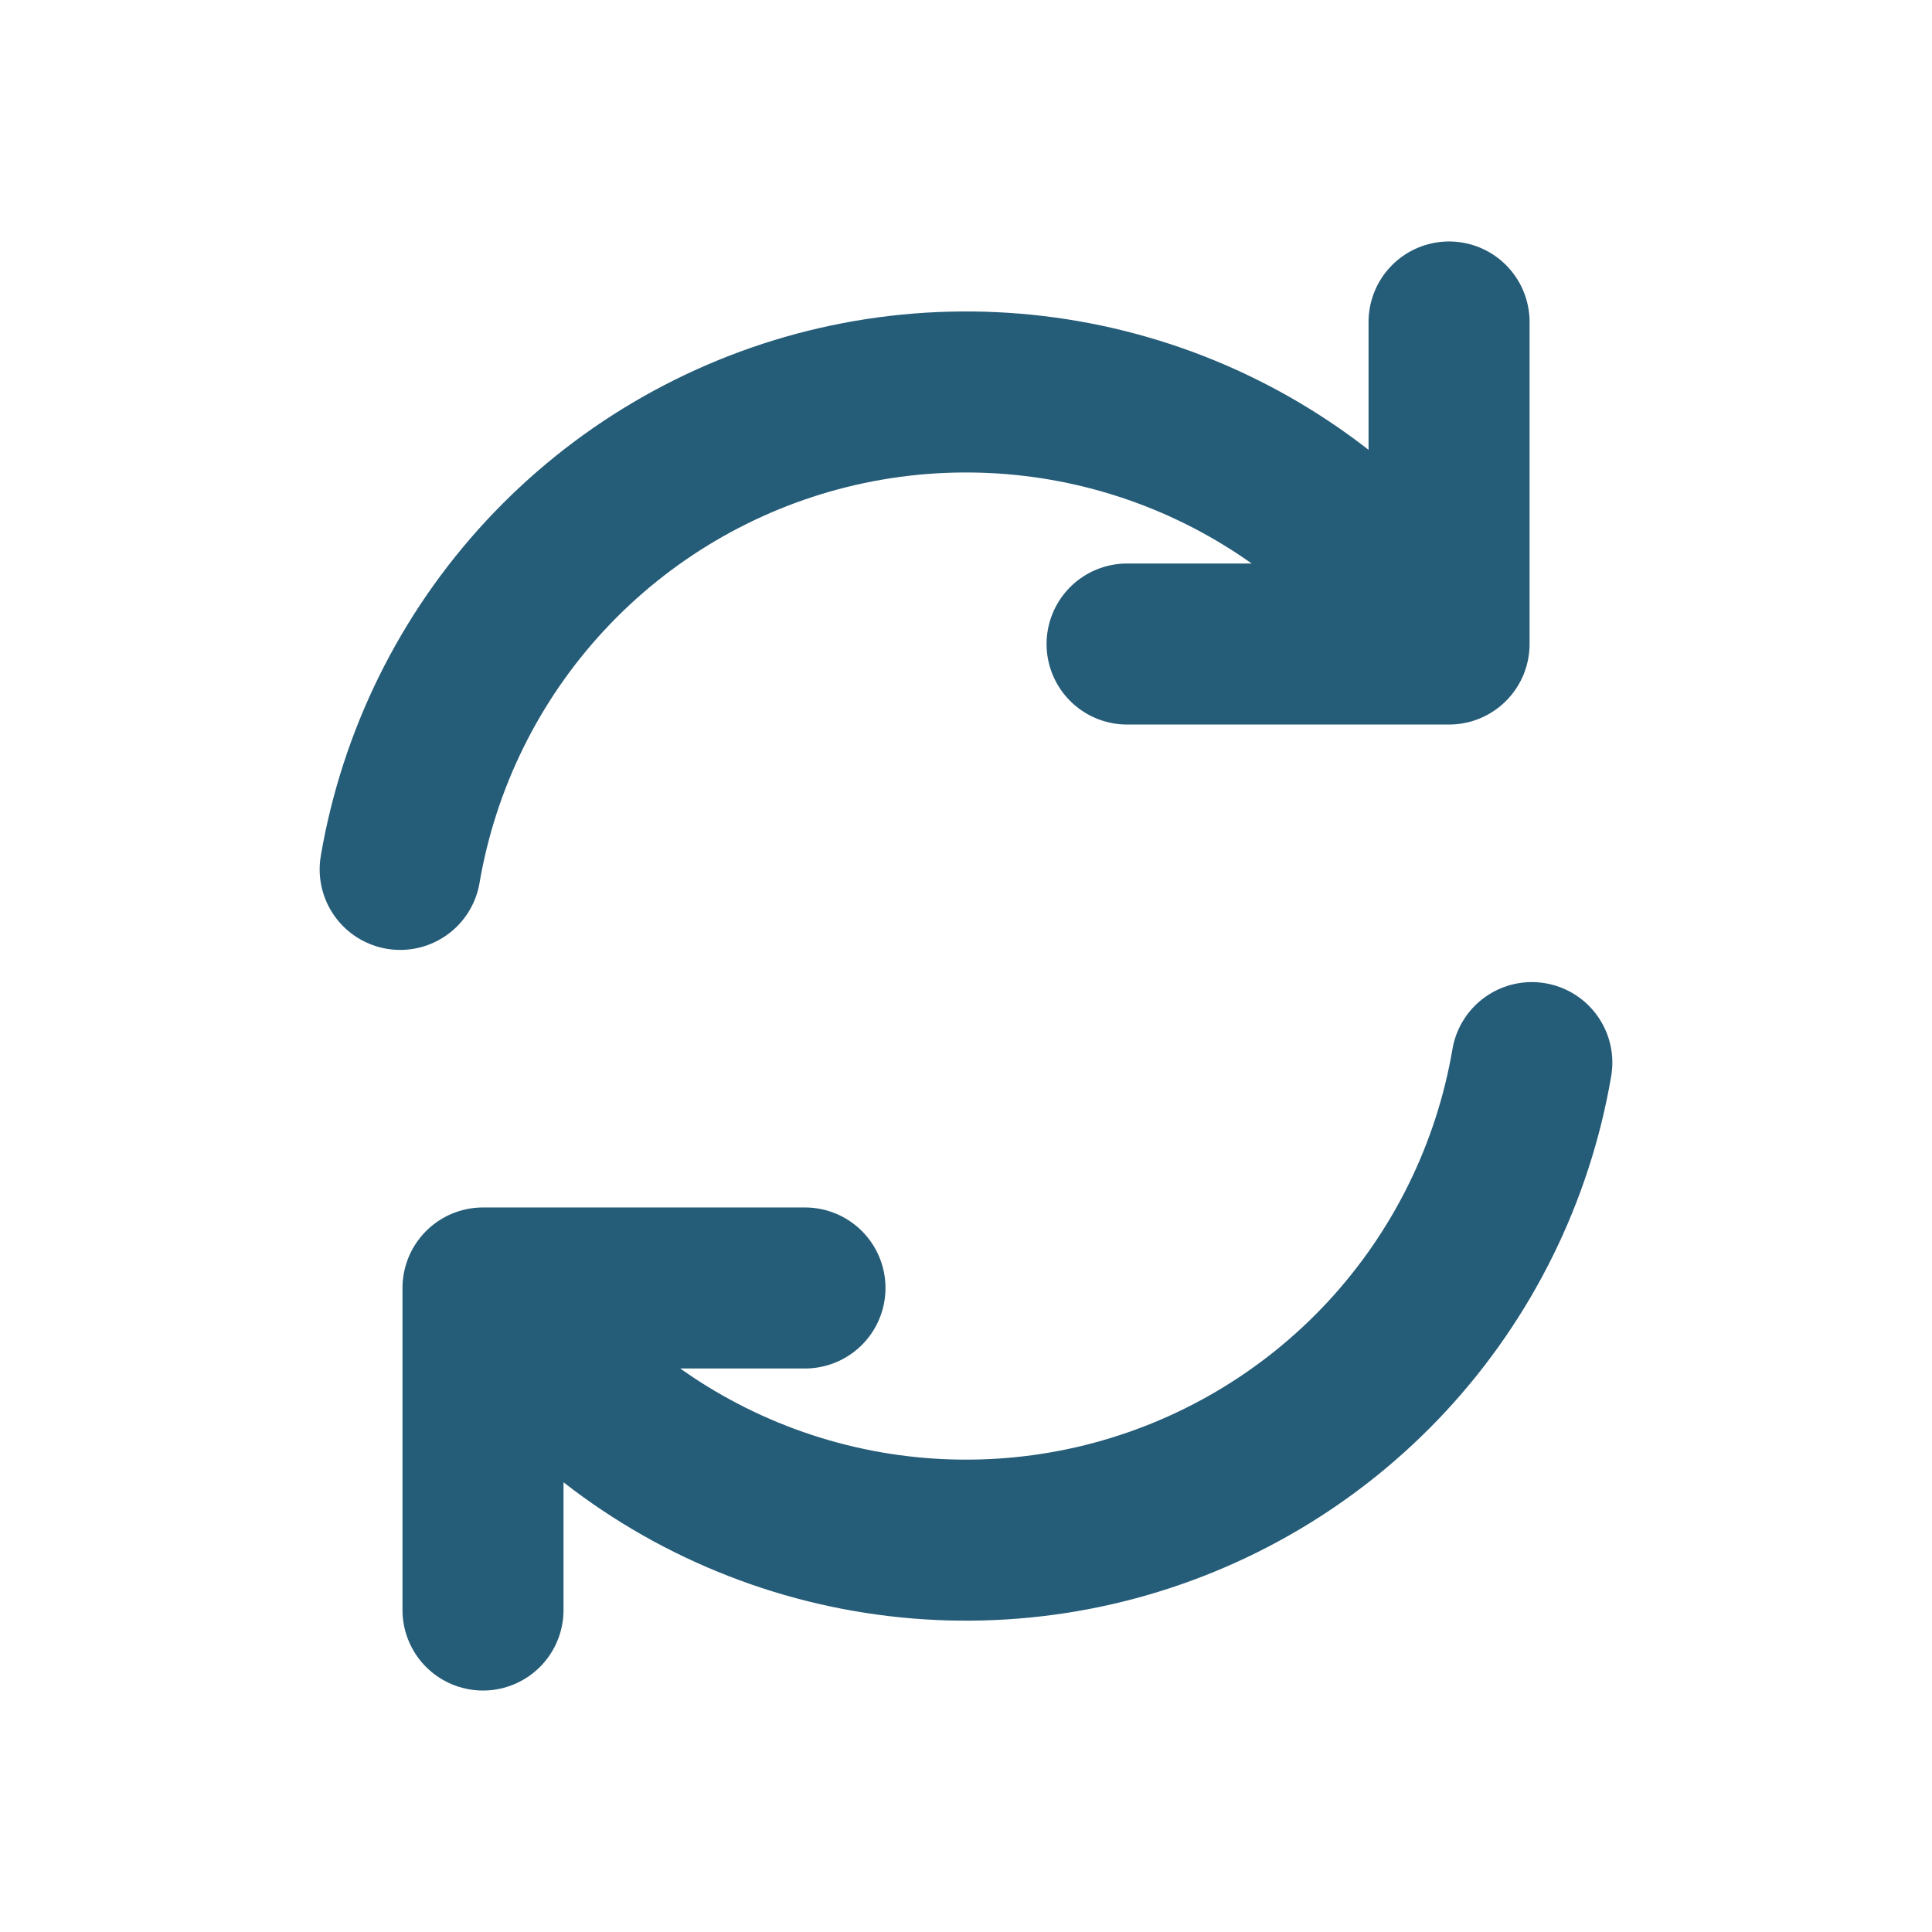 <svg width="32" height="32" viewBox="0 0 32 32" fill="none" xmlns="http://www.w3.org/2000/svg">
<path d="M23.535 10.2C22.407 8.735 20.877 7.631 19.132 7.022C17.387 6.414 15.502 6.327 13.708 6.772C11.914 7.218 10.289 8.177 9.032 9.531C7.774 10.886 6.939 12.578 6.628 14.4M24.001 5.333V10.667H18.668M8.465 21.8C9.592 23.265 11.122 24.37 12.868 24.979C14.613 25.588 16.498 25.675 18.292 25.23C20.086 24.784 21.712 23.825 22.969 22.47C24.226 21.115 25.061 19.422 25.372 17.6M8 26.667V21.333H13.333" stroke="#255C78" stroke-width="2.667" stroke-linecap="round" stroke-linejoin="round"/>
</svg>
